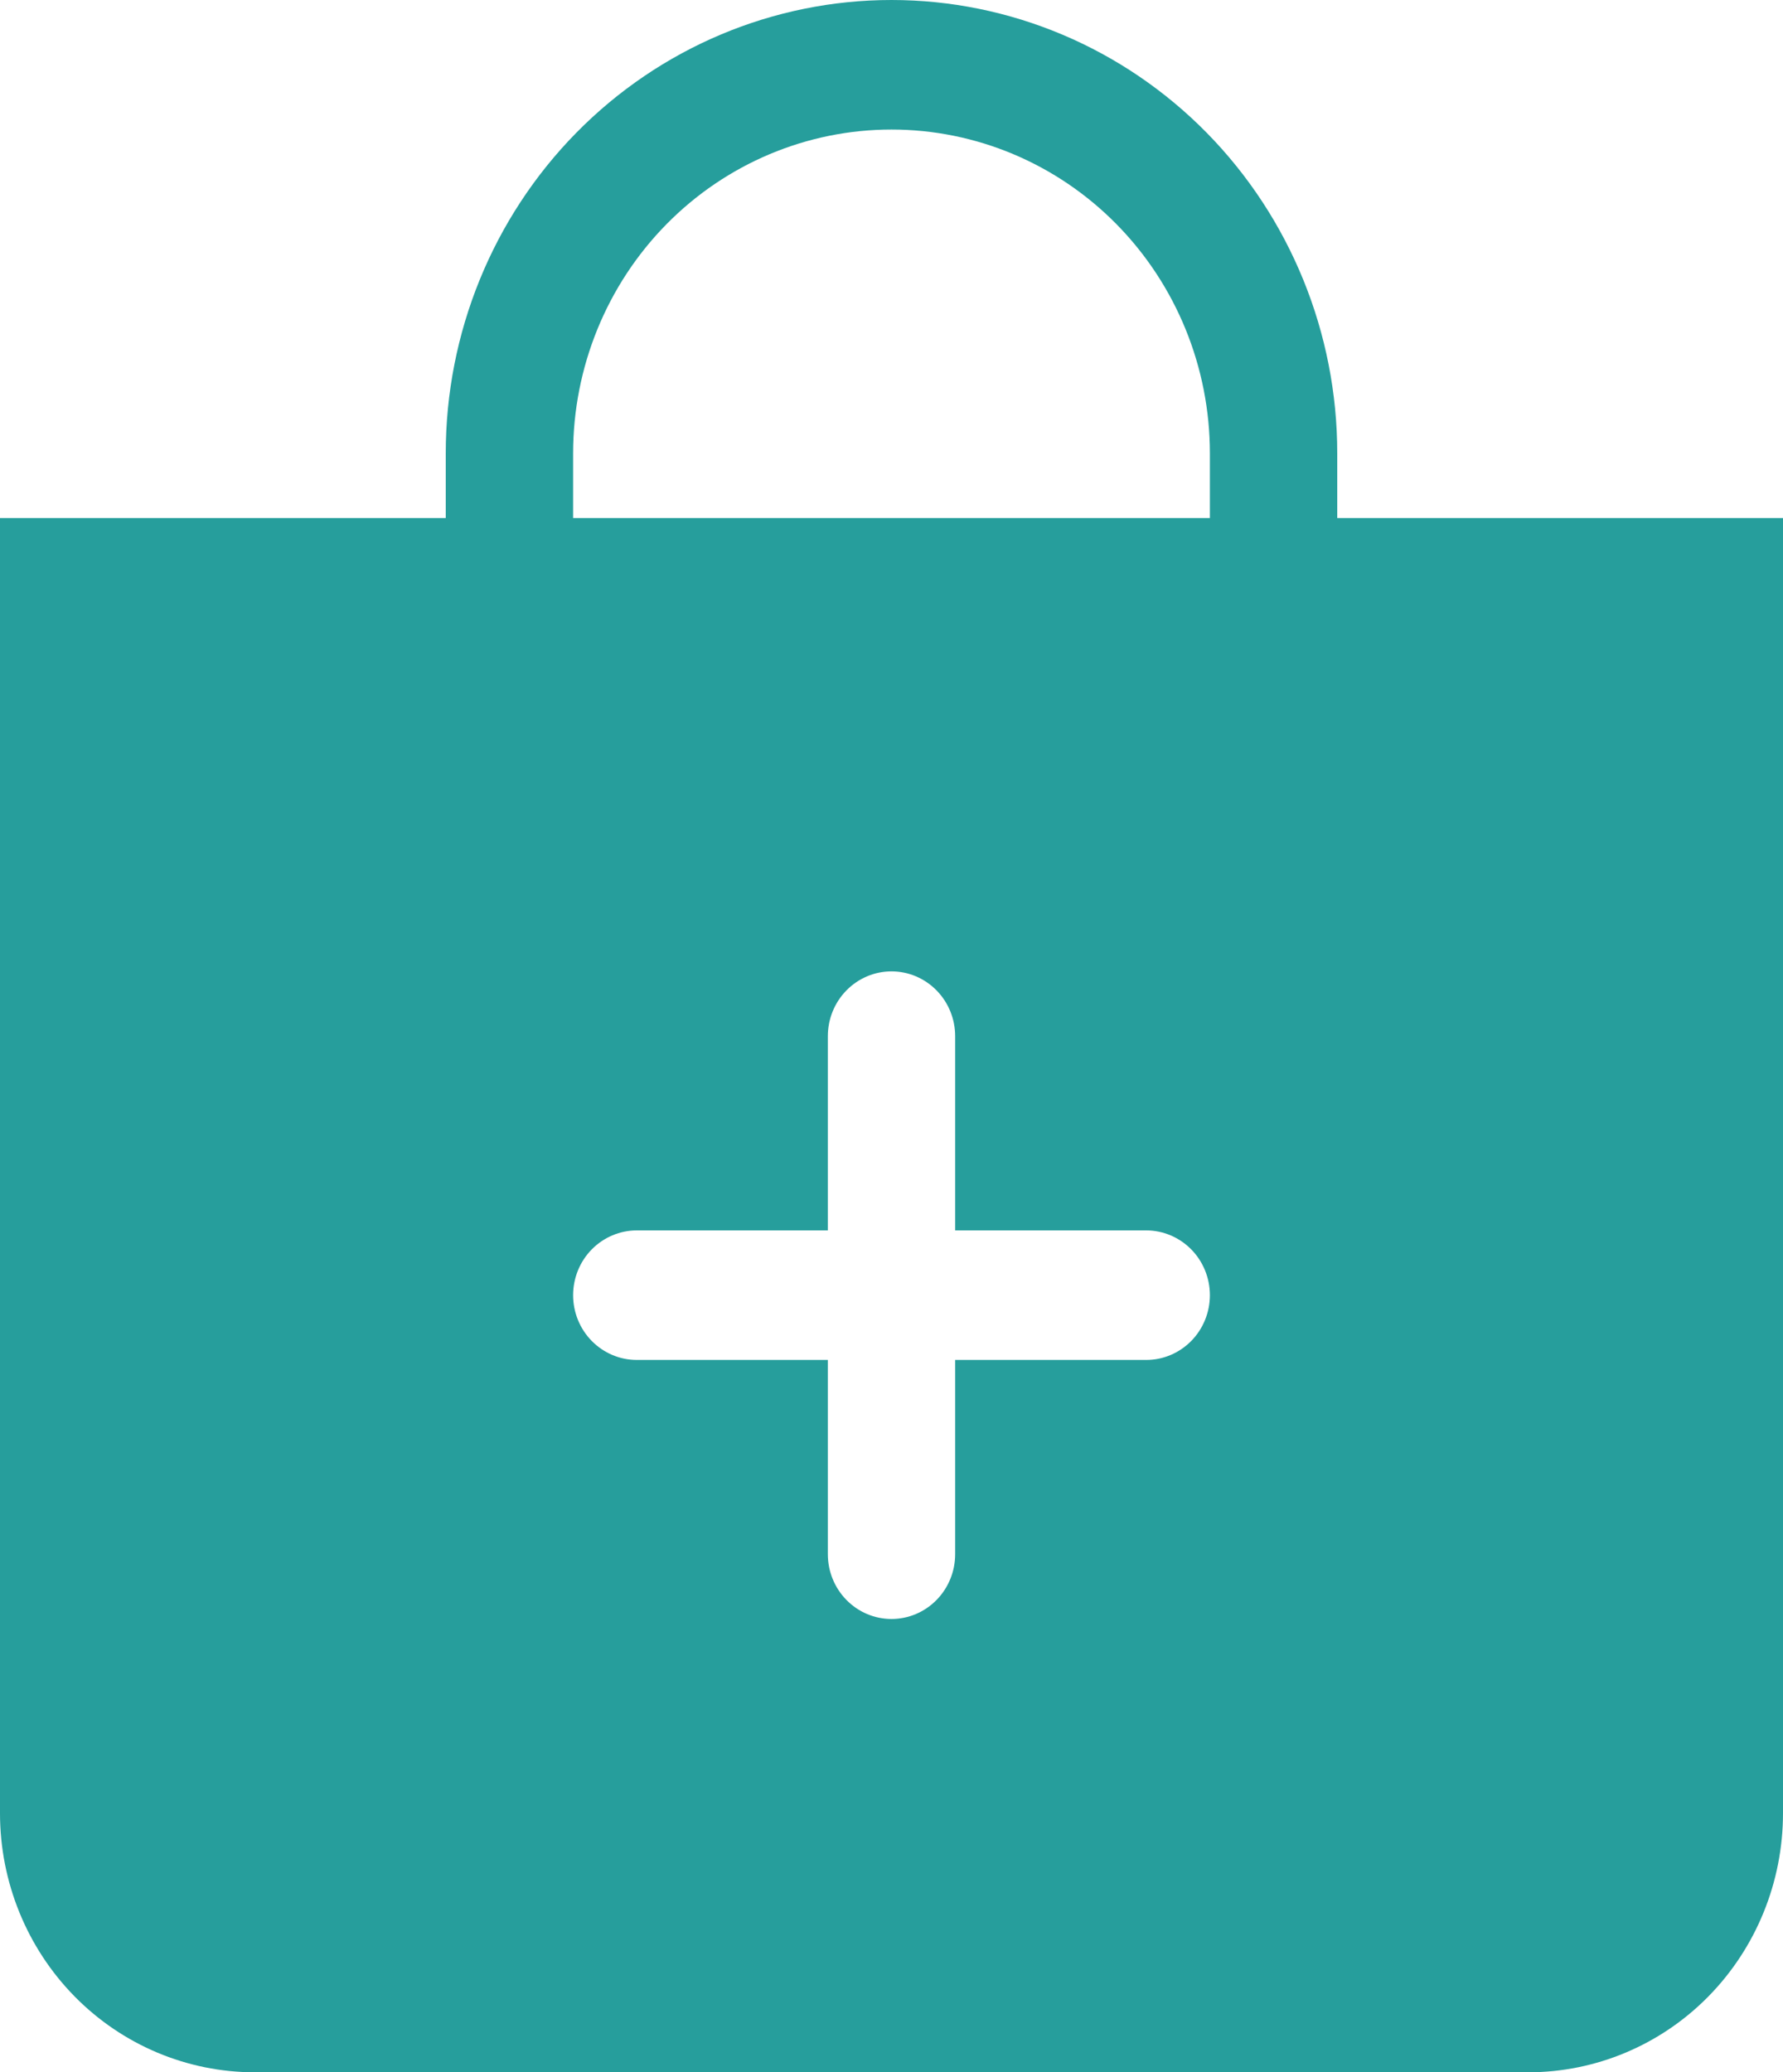 <svg width="37" height="43" viewBox="0 0 37 43" fill="none" xmlns="http://www.w3.org/2000/svg">
<path fill-rule="evenodd" clip-rule="evenodd" d="M25.107 9.406C25.107 7.624 24.411 5.915 23.172 4.655C21.933 3.395 20.252 2.688 18.5 2.688C16.748 2.688 15.067 3.395 13.828 4.655C12.589 5.915 11.893 7.624 11.893 9.406V10.75H25.107V9.406ZM27.75 9.406V10.75H37V37.625C37 39.05 36.443 40.418 35.452 41.426C34.461 42.434 33.116 43 31.714 43H5.286C3.884 43 2.539 42.434 1.548 41.426C0.557 40.418 0 39.05 0 37.625V10.75H9.25V9.406C9.25 6.912 10.225 4.519 11.959 2.755C13.694 0.991 16.047 0 18.5 0C20.953 0 23.306 0.991 25.041 2.755C26.775 4.519 27.75 6.912 27.75 9.406ZM19.821 21.5C19.821 21.144 19.682 20.802 19.434 20.55C19.187 20.298 18.851 20.156 18.5 20.156C18.149 20.156 17.813 20.298 17.566 20.55C17.318 20.802 17.179 21.144 17.179 21.5V25.531H13.214C12.864 25.531 12.528 25.673 12.28 25.925C12.032 26.177 11.893 26.519 11.893 26.875C11.893 27.231 12.032 27.573 12.28 27.825C12.528 28.077 12.864 28.219 13.214 28.219H17.179V32.25C17.179 32.606 17.318 32.948 17.566 33.2C17.813 33.452 18.149 33.594 18.5 33.594C18.851 33.594 19.187 33.452 19.434 33.2C19.682 32.948 19.821 32.606 19.821 32.25V28.219H23.786C24.136 28.219 24.472 28.077 24.72 27.825C24.968 27.573 25.107 27.231 25.107 26.875C25.107 26.519 24.968 26.177 24.72 25.925C24.472 25.673 24.136 25.531 23.786 25.531H19.821V21.5Z" fill="#269E9C"/>
</svg>
